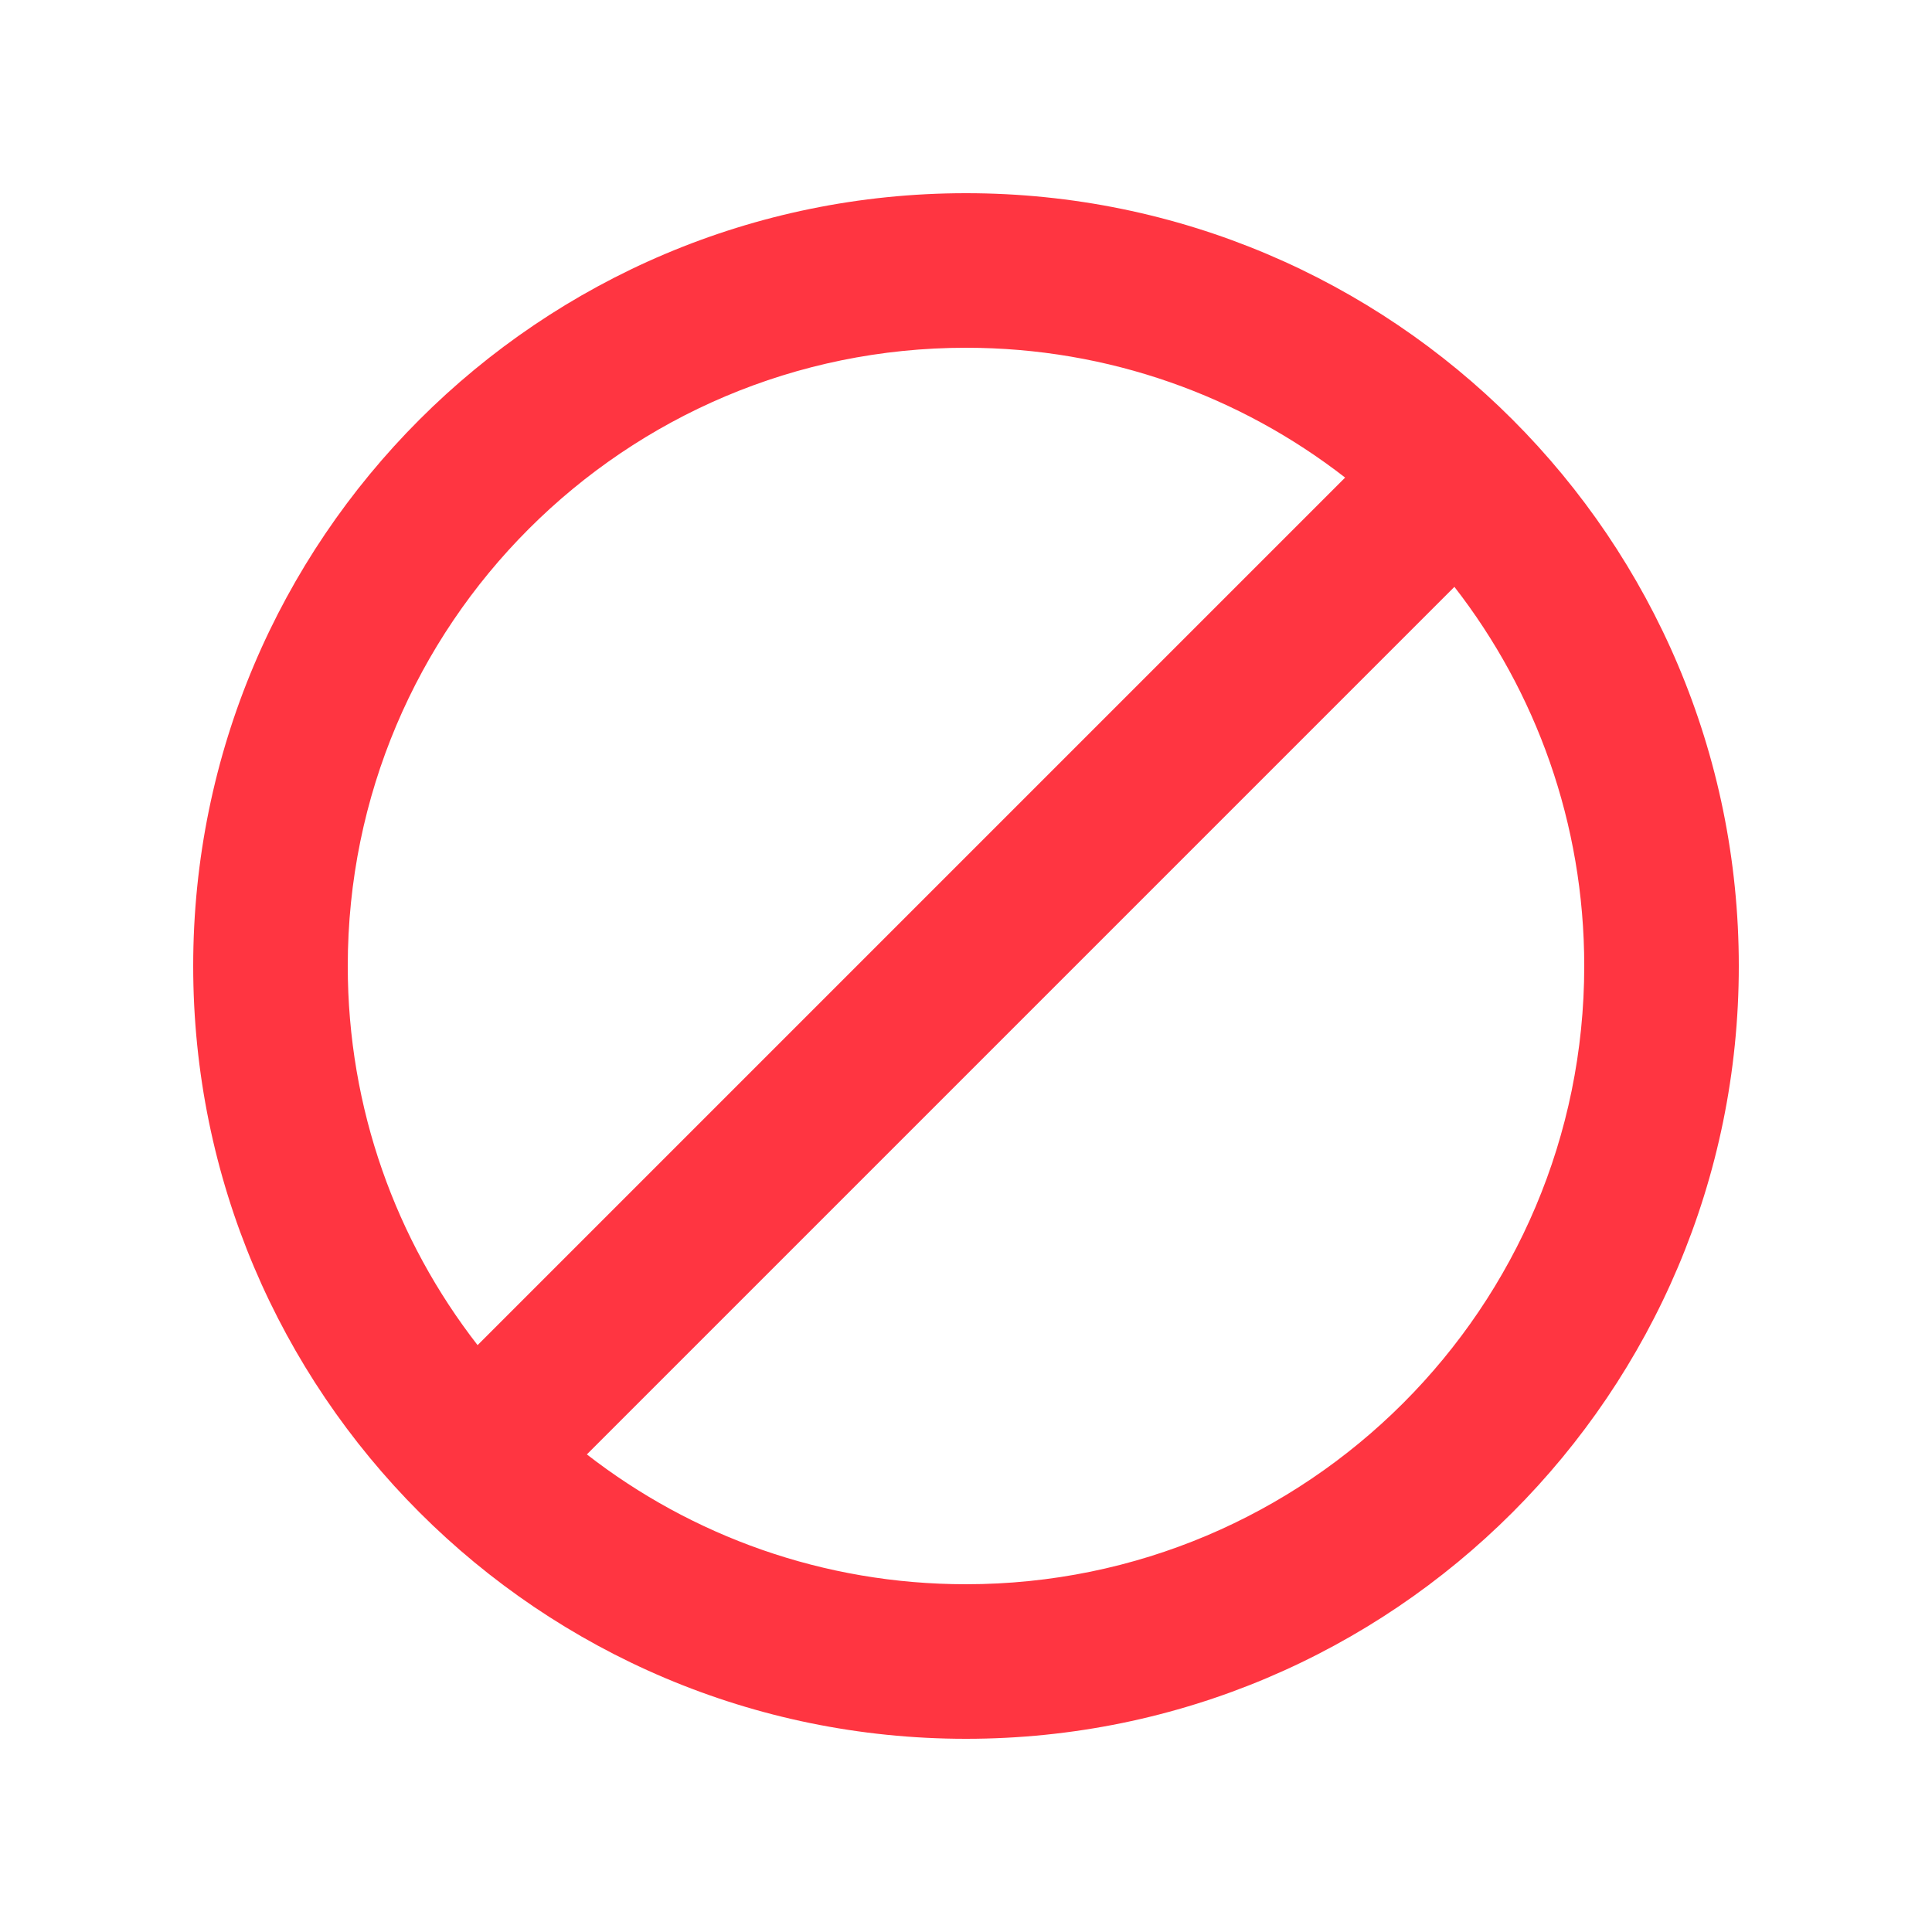 <svg width="25" height="25" viewBox="0 0 25 25" fill="none" xmlns="http://www.w3.org/2000/svg">
<path fill-rule="evenodd" clip-rule="evenodd" d="M12.5 22.5C18.023 22.5 22.5 18.023 22.5 12.5C22.5 6.977 18.023 2.5 12.5 2.5C6.977 2.5 2.5 6.977 2.5 12.5C2.5 18.023 6.977 22.5 12.5 22.5ZM7.594 18.82L18.82 7.594C19.873 8.949 20.5 10.651 20.5 12.5C20.5 16.918 16.918 20.5 12.5 20.5C10.651 20.5 8.949 19.873 7.594 18.82ZM6.18 17.406C5.127 16.051 4.5 14.349 4.5 12.5C4.5 8.082 8.082 4.5 12.5 4.5C14.349 4.5 16.051 5.127 17.406 6.18L6.18 17.406Z" fill="#FF3541"/>
</svg>
